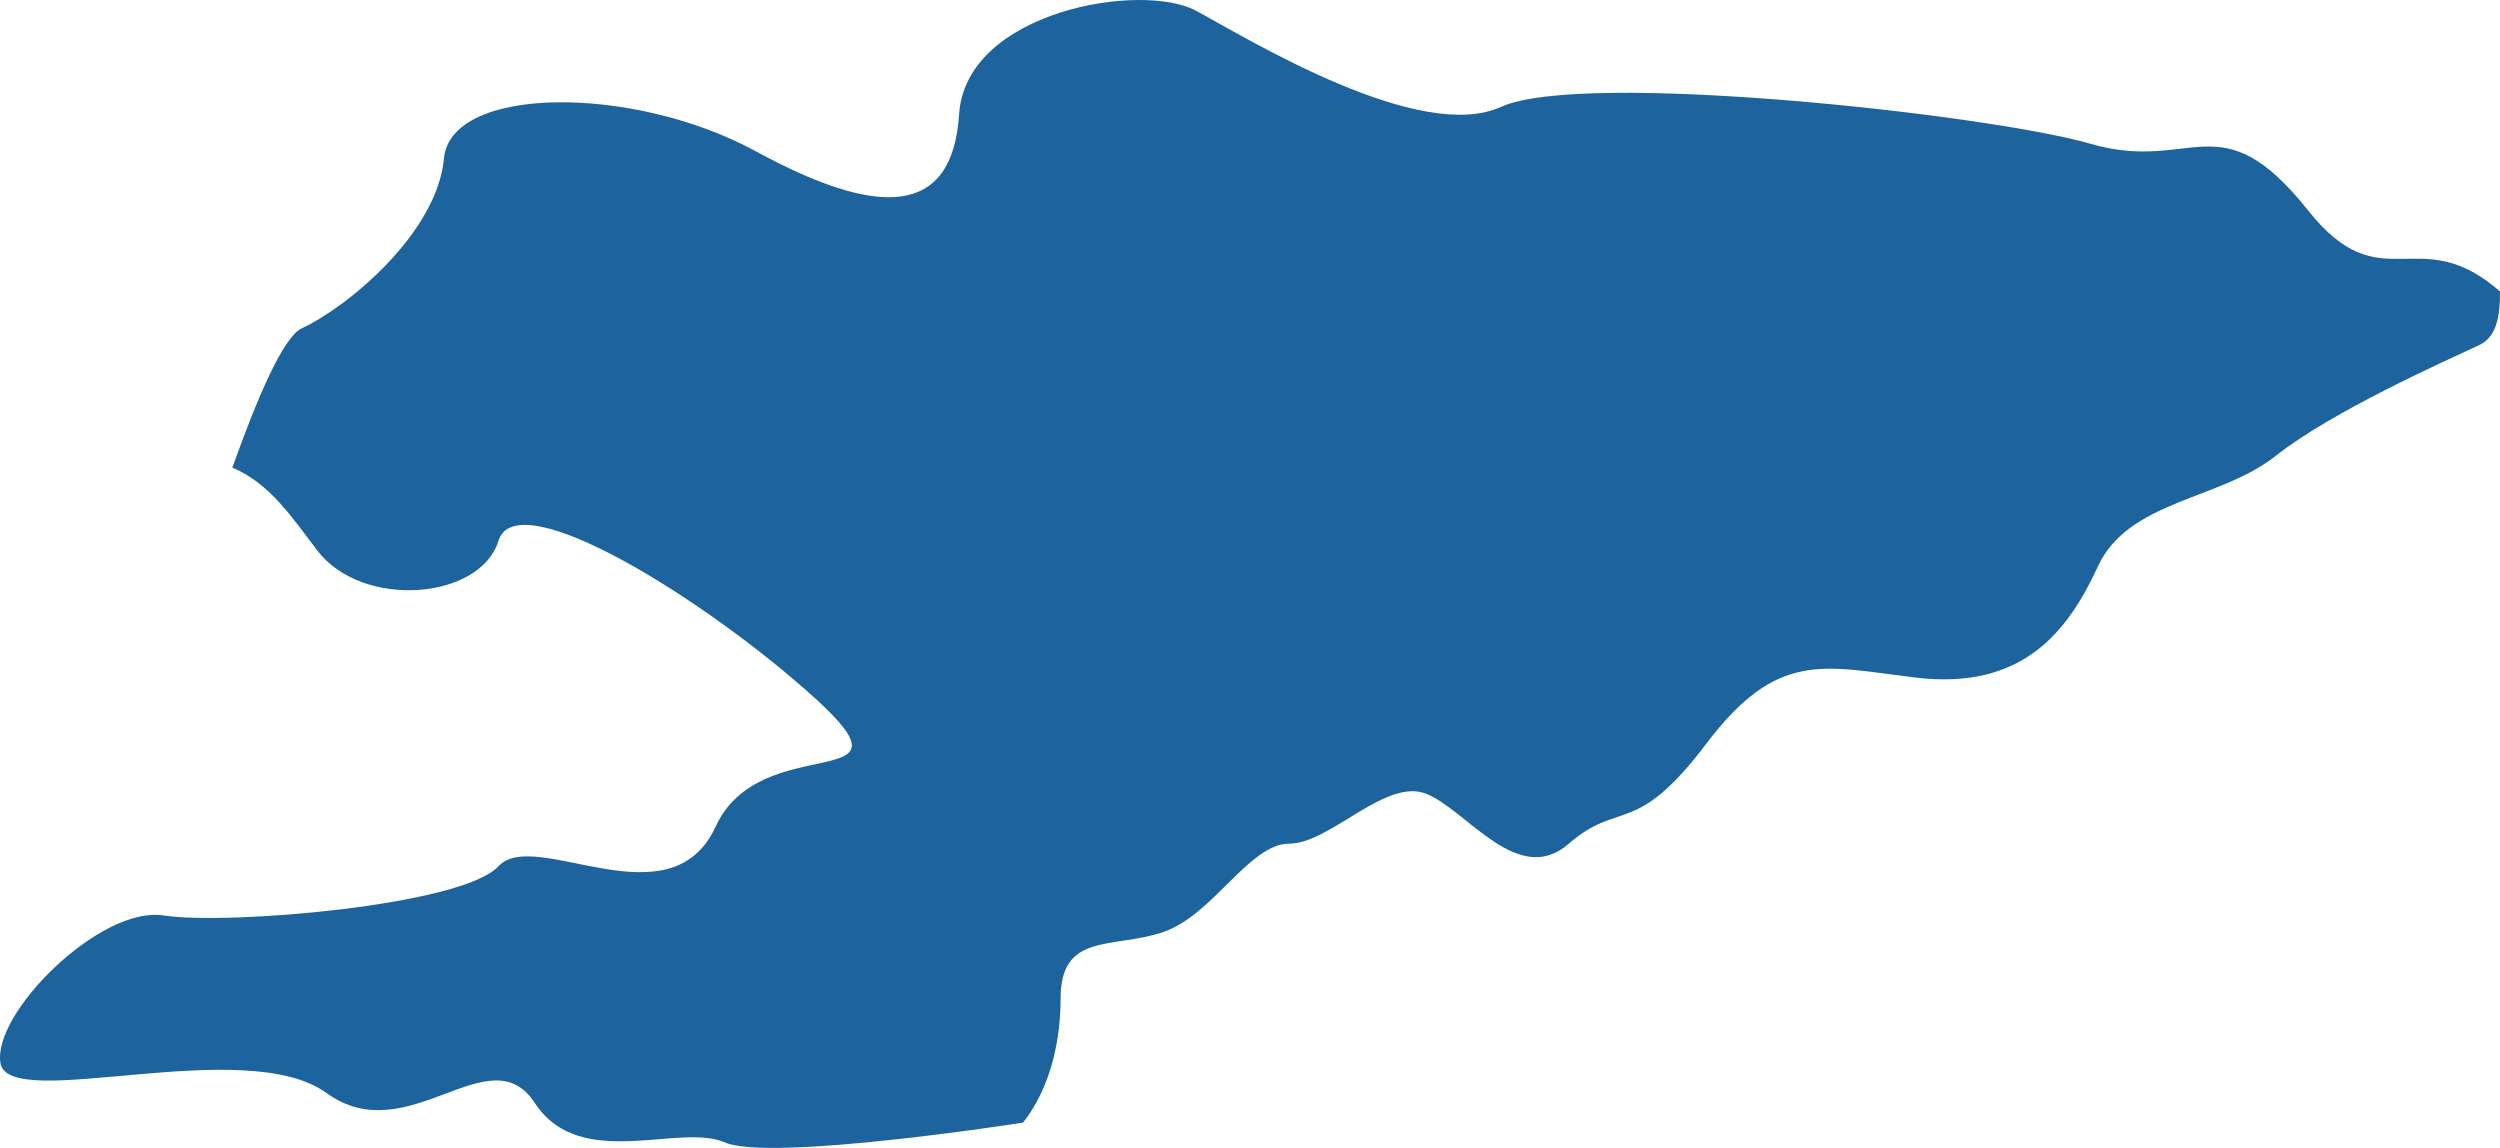 <?xml version="1.0" encoding="UTF-8"?>
<!DOCTYPE svg PUBLIC "-//W3C//DTD SVG 1.1//EN" "http://www.w3.org/Graphics/SVG/1.1/DTD/svg11.dtd">
<svg version="1.1" xmlns="http://www.w3.org/2000/svg" xmlns:xlink="http://www.w3.org/1999/xlink" x="0" y="0" width="116.307" height="53.404" viewBox="0, 0, 116.307, 53.404">
  <g id="Calque_1">
    <path d="M107.374,9.784 C103.273,4.633 102.016,8.061 97.284,6.697 C92.553,5.321 73.631,3.252 69.844,4.968 C66.062,6.697 58.174,1.876 55.659,0.506 C53.124,-0.87 44.928,0.506 44.62,5.321 C44.302,10.136 40.833,10.125 35.152,7.032 C29.481,3.945 20.967,3.945 20.654,7.379 C20.331,10.819 16.23,14.252 14.029,15.281 C13.191,15.674 11.981,18.461 10.809,21.756 C12.549,22.478 13.61,24.103 14.766,25.617 C16.867,28.357 22.341,27.906 23.19,25.161 C24.033,22.403 32.871,27.906 37.926,32.491 C42.976,37.086 35.396,33.866 33.29,38.462 C31.178,43.046 24.877,38.462 23.19,40.3 C21.503,42.133 10.559,43.046 7.605,42.59 C4.655,42.133 -0.395,47.174 0.025,49.475 C0.449,51.769 11.403,48.093 15.19,50.85 C18.978,53.602 22.765,48.093 24.877,51.307 C26.972,54.527 31.608,52.226 33.714,53.145 C35.809,54.064 47.501,52.243 47.596,52.226 C48.891,50.579 49.341,48.37 49.341,46.469 C49.341,43.376 51.707,44.15 54.078,43.376 C56.439,42.595 58.099,39.248 59.988,39.248 C61.876,39.248 64.486,36.156 66.369,36.936 C68.263,37.705 70.629,41.312 72.989,39.248 C75.361,37.19 76.066,38.988 79.376,34.606 C82.691,30.225 84.819,30.999 89.078,31.519 C94.038,32.126 96.17,29.456 97.592,26.369 C99.008,23.27 103.268,23.27 105.867,21.212 C108.472,19.149 113.676,16.831 115.336,16.056 C116.132,15.68 116.312,14.773 116.307,13.559 C112.493,10.223 110.811,14.114 107.374,9.784" fill="#1D649F"/>
  </g>
</svg>
